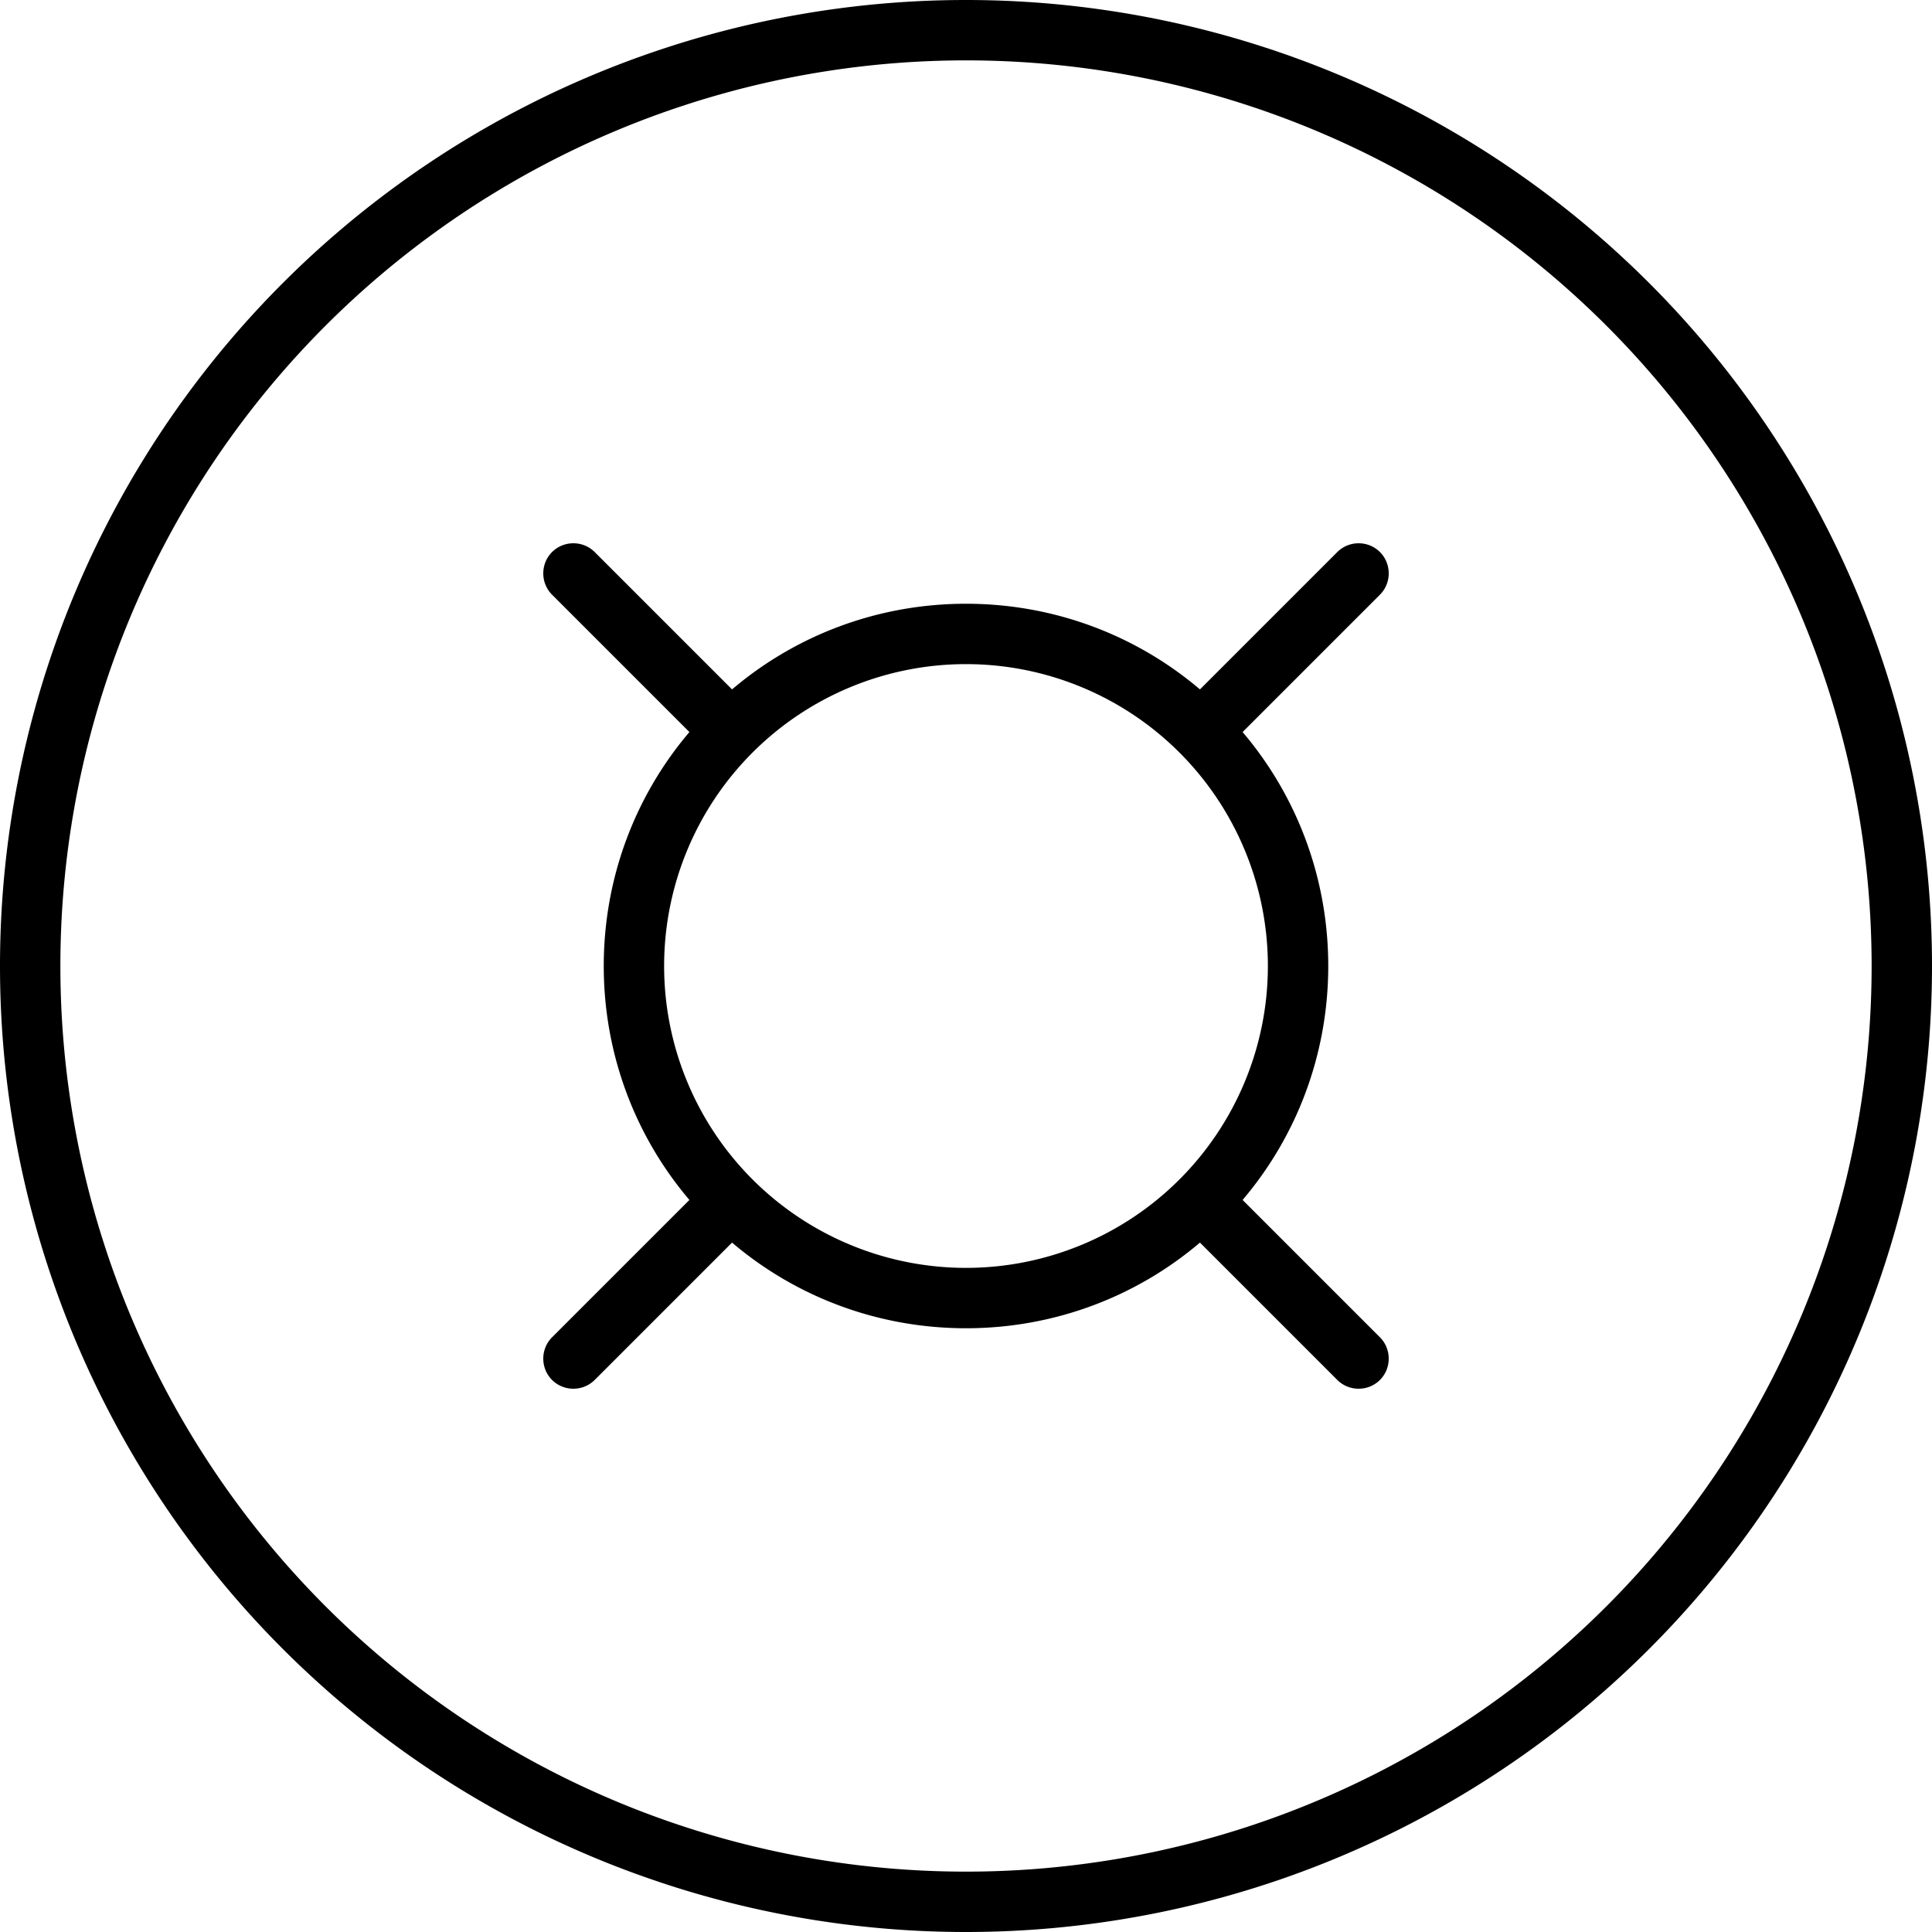 <svg fill="currentColor" xmlns="http://www.w3.org/2000/svg" viewBox="0 0 512 512"><!--! Font Awesome Pro 7.1.0 by @fontawesome - https://fontawesome.com License - https://fontawesome.com/license (Commercial License) Copyright 2025 Fonticons, Inc. --><path fill="currentColor" d="M256 16a240 240 0 1 1 0 480 240 240 0 1 1 0-480zm0 496a256 256 0 1 0 0-512 256 256 0 1 0 0 512zM146.3 146.3c-3.1 3.1-3.1 8.2 0 11.3L182.7 194c-14.2 16.7-22.7 38.4-22.7 62s8.5 45.3 22.7 62l-36.4 36.4c-3.1 3.1-3.1 8.2 0 11.3s8.2 3.1 11.3 0L194 329.3c16.7 14.2 38.4 22.7 62 22.7s45.3-8.5 62-22.7l36.4 36.4c3.1 3.1 8.2 3.1 11.3 0s3.1-8.2 0-11.3L329.3 318c14.2-16.7 22.7-38.4 22.7-62s-8.5-45.3-22.7-62l36.4-36.4c3.1-3.1 3.1-8.2 0-11.3s-8.2-3.1-11.3 0L318 182.7c-16.7-14.2-38.4-22.7-62-22.7s-45.3 8.5-62 22.7l-36.4-36.4c-3.1-3.1-8.2-3.1-11.3 0zM256 176a80 80 0 1 1 0 160 80 80 0 1 1 0-160z"/></svg>